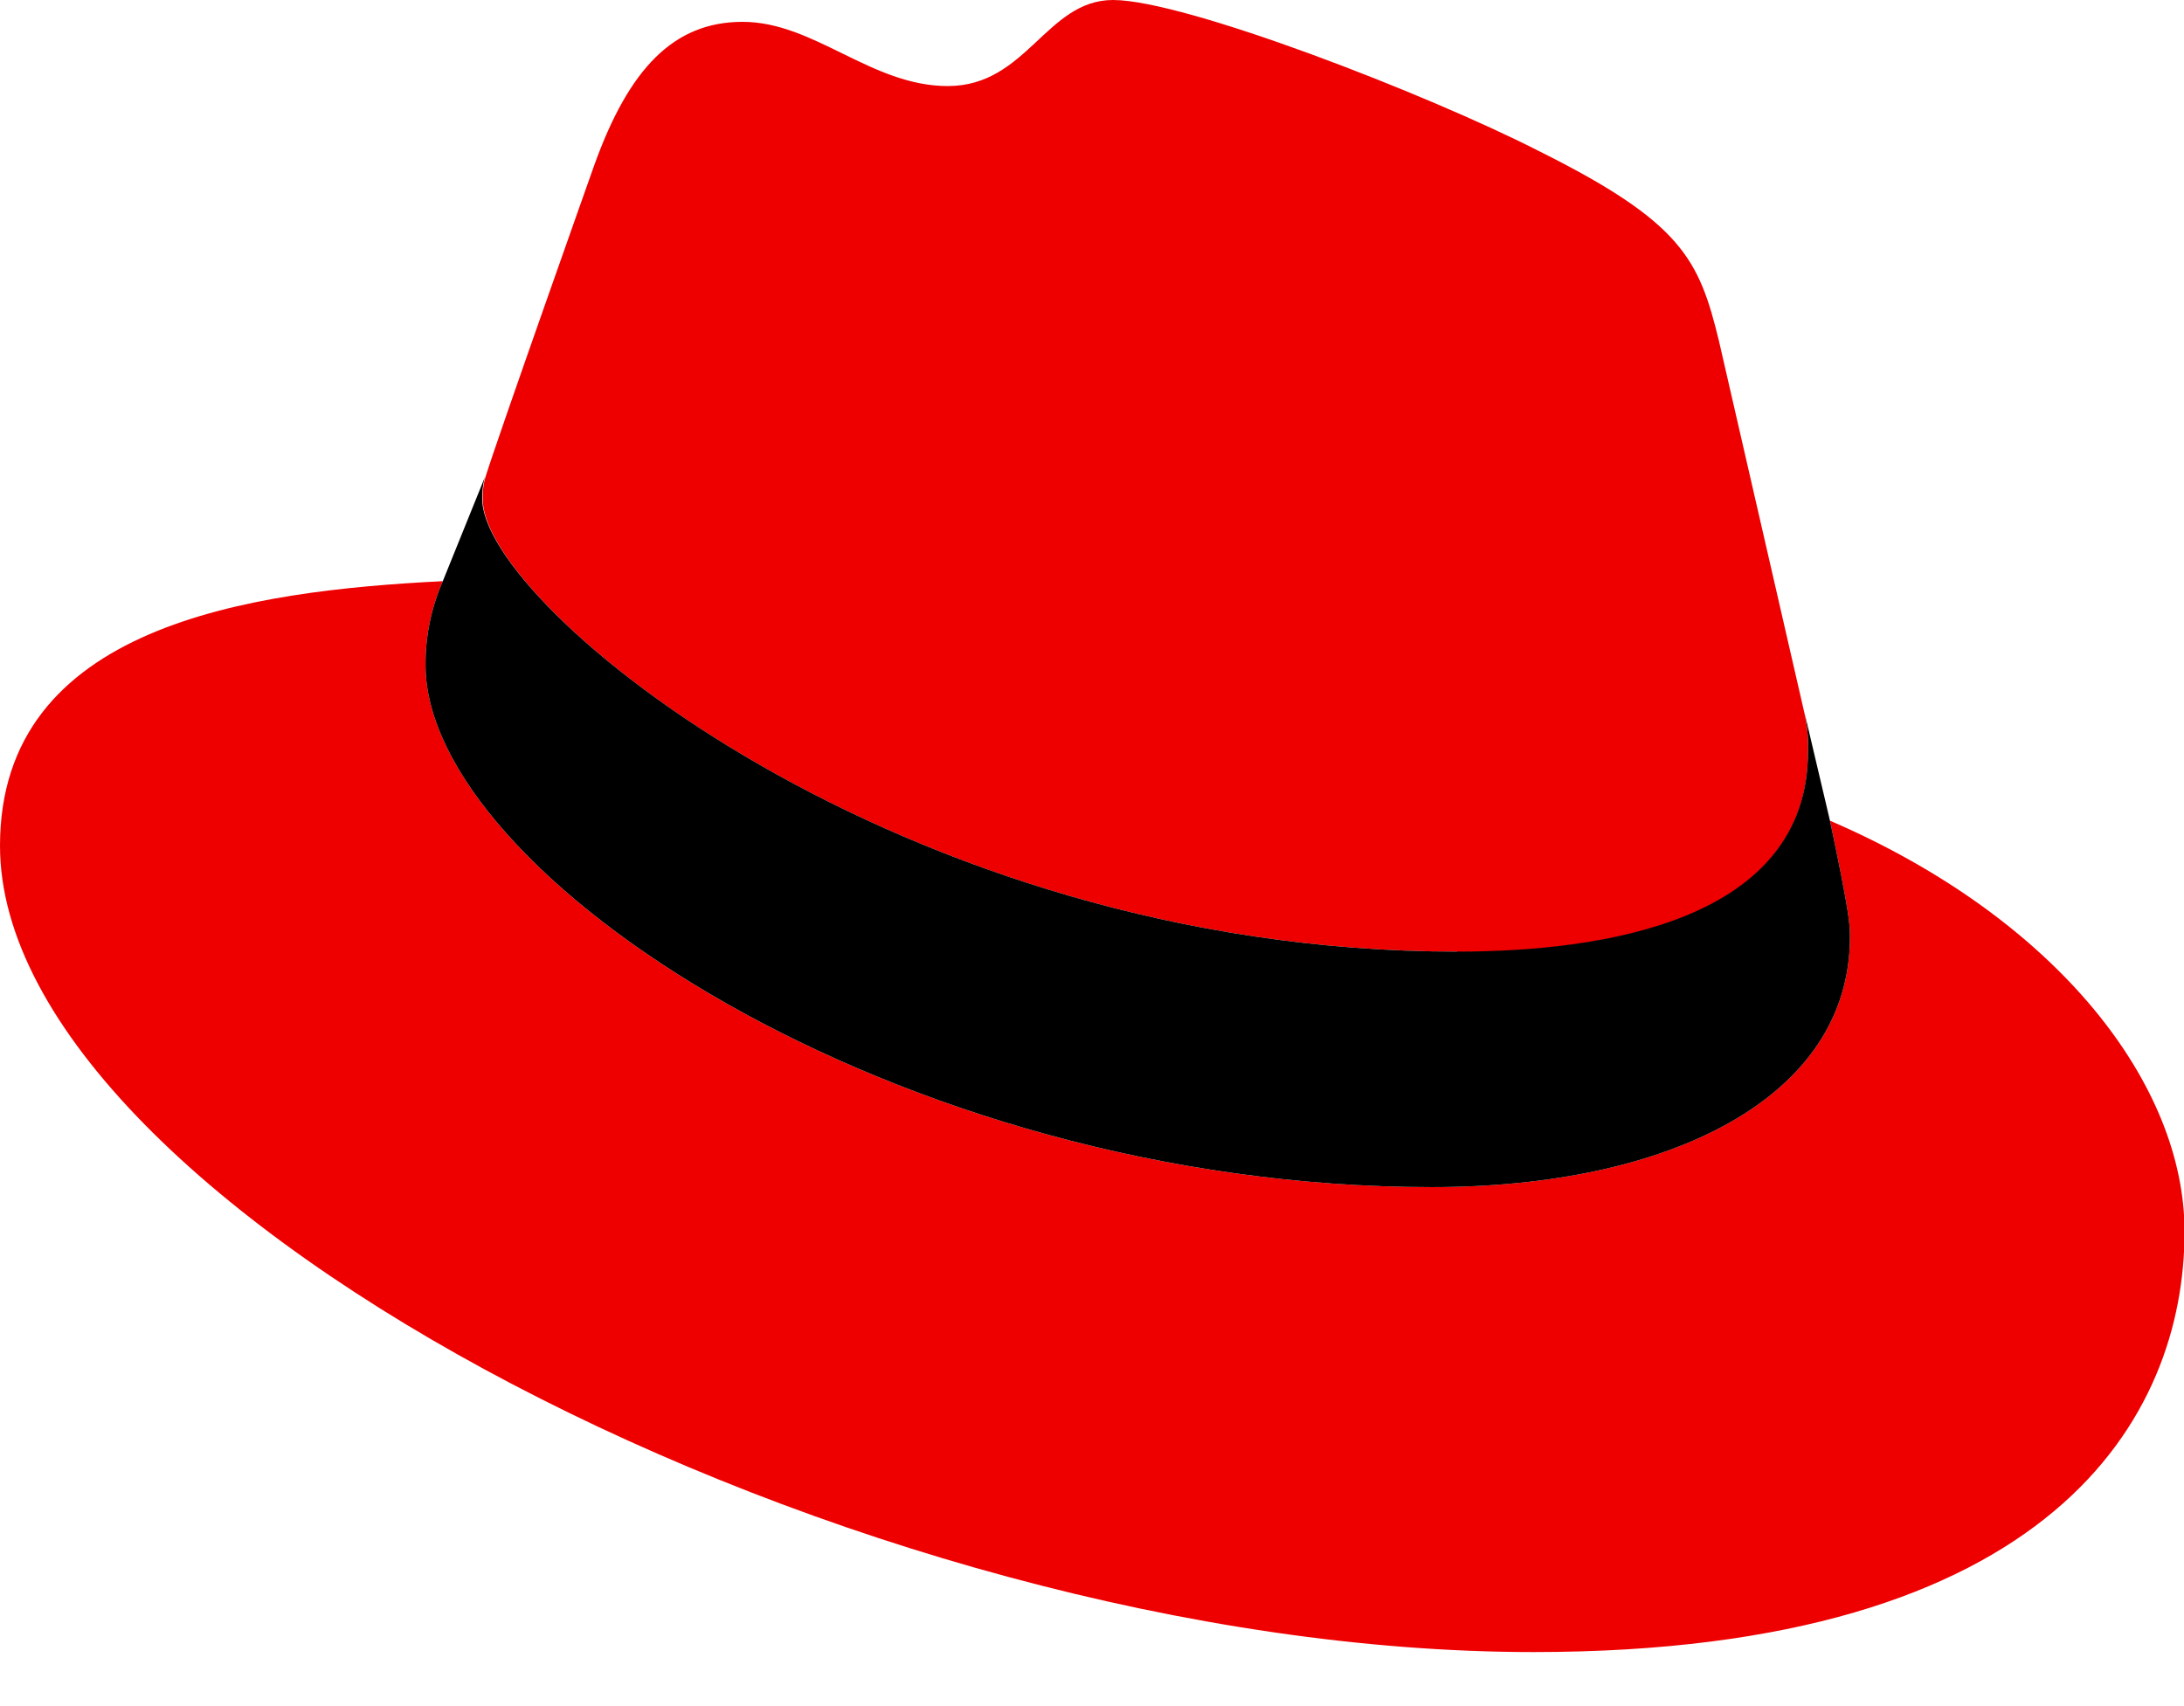 <svg width="32" height="25" viewBox="0 0 32 25" fill="none" xmlns="http://www.w3.org/2000/svg">
<g clip-path="url(#clip0_456_2344)">
<path fill-rule="evenodd" clip-rule="evenodd" d="M21.346 13.952C23.449 13.952 26.491 13.519 26.491 11.017C26.498 10.824 26.48 10.63 26.437 10.442L25.187 5C24.896 3.803 24.649 3.26 22.543 2.211C20.91 1.377 17.36 0 16.308 0C15.329 0 15.046 1.261 13.887 1.261C12.765 1.261 11.931 0.32 10.88 0.32C9.871 0.32 9.215 1.006 8.707 2.421C8.707 2.421 7.292 6.41 7.112 6.993C7.081 7.099 7.069 7.209 7.074 7.319C7.066 8.876 13.18 13.944 21.346 13.944" fill="#EE0000"/>
<path fill-rule="evenodd" clip-rule="evenodd" d="M26.814 12.031C27.105 13.408 27.105 13.554 27.105 13.734C27.105 16.087 24.458 17.395 20.98 17.395C13.118 17.395 6.235 12.793 6.235 9.748C6.232 9.324 6.319 8.904 6.488 8.516C3.661 8.658 0 9.161 0 12.394C0 17.685 12.54 24.208 22.468 24.208C30.079 24.208 32.008 20.765 32.008 18.046C32.008 15.894 30.157 13.473 26.825 12.031" fill="#EE0000"/>
<path fill-rule="evenodd" clip-rule="evenodd" d="M26.814 12.031C27.105 13.408 27.105 13.554 27.105 13.734C27.105 16.087 24.458 17.395 20.98 17.395C13.121 17.395 6.235 12.793 6.235 9.748C6.232 9.324 6.319 8.904 6.488 8.516L7.104 6.993C7.075 7.098 7.062 7.205 7.066 7.313C7.066 8.876 13.18 13.944 21.346 13.944C23.449 13.944 26.491 13.511 26.491 11.009C26.498 10.816 26.48 10.622 26.438 10.434L26.814 12.031Z" fill="black"/>
</g>
<defs>
<clipPath id="clip0_456_2344">
<rect width="32" height="24.208" fill="white"/>
</clipPath>
</defs>
</svg>
